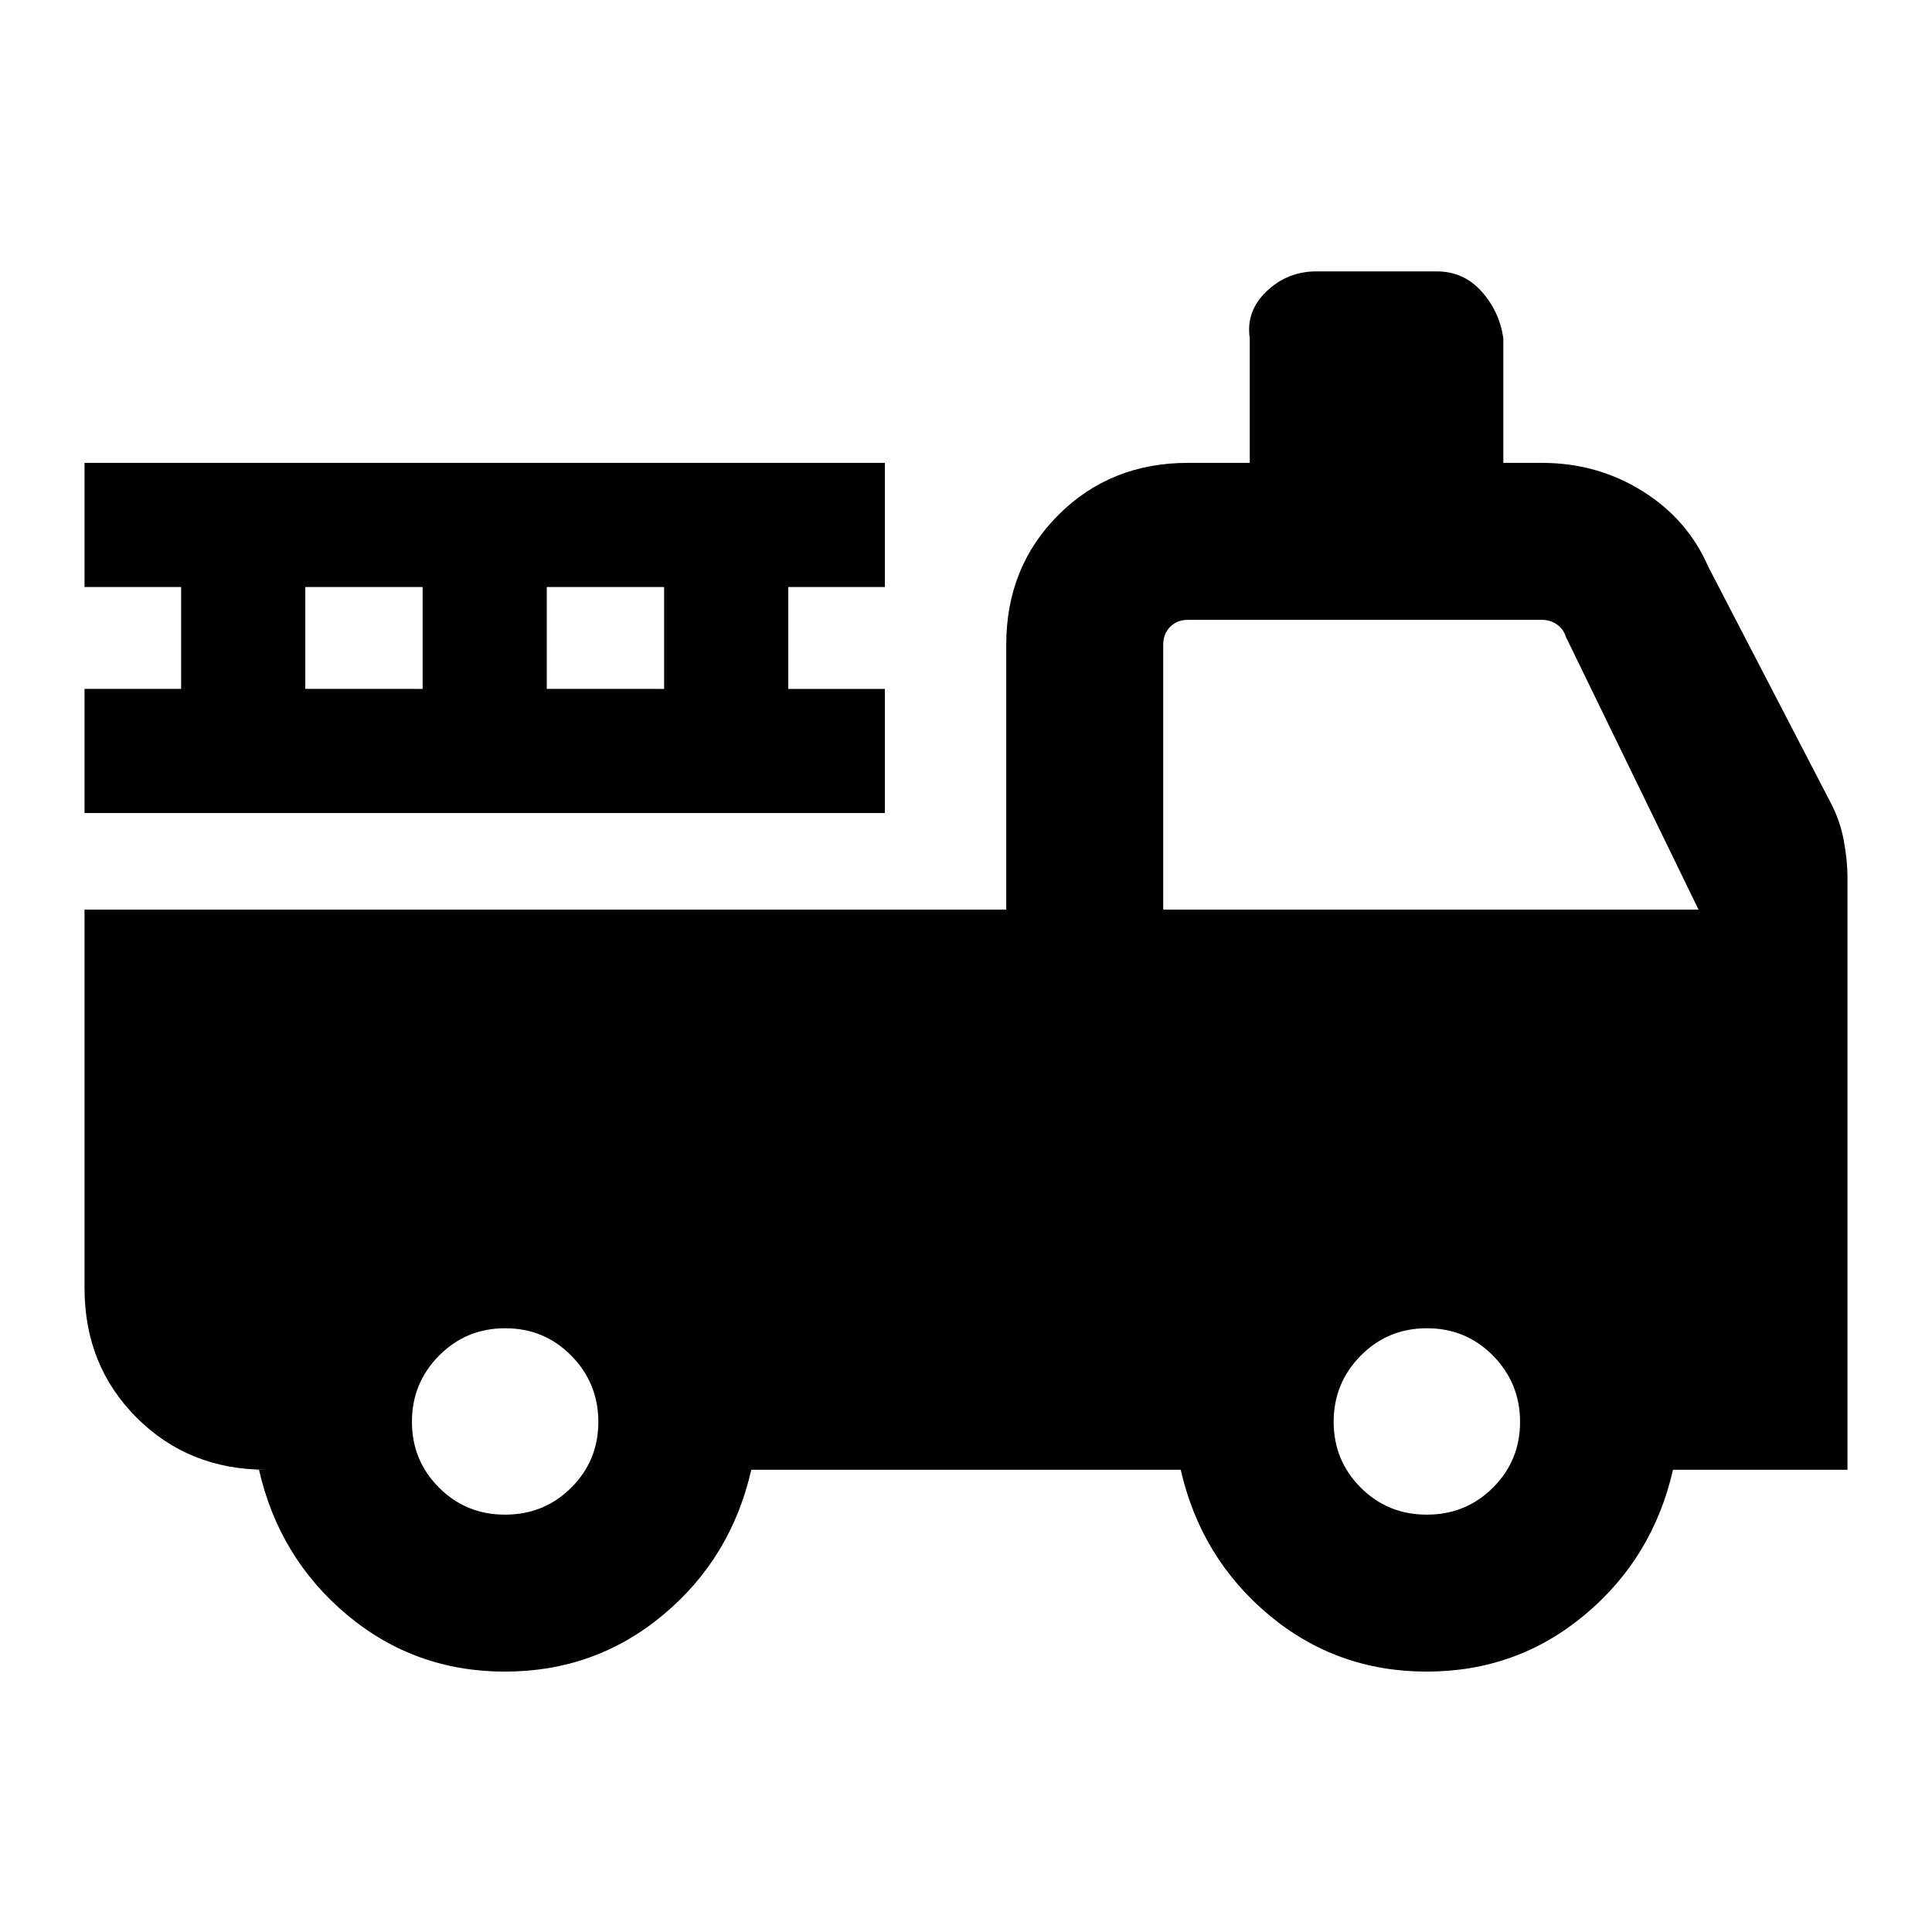 <svg xmlns="http://www.w3.org/2000/svg" height="20" viewBox="0 -960 960 960" width="20"><path d="M250.91-129.39q-44.83 0-78.52-28.25-33.7-28.26-43.7-72.05h3.62q-38.53 0-64.42-25.89T42-320v-188h458v-131.69q0-38.53 25.89-64.42T590.31-730H621v-62q-2-13.36 8.37-23.26 10.37-9.89 24.78-9.89h59.7q13.36 0 22.26 9.89Q745-805.36 747-792v62h19.15q27.5 0 49.98 14.03 22.48 14.03 32.71 37.59l60.66 116.96q4.88 9.23 6.69 19.19 1.81 9.96 1.81 18.02v294.52h-86.69q-10 43.79-43.79 72.05-33.78 28.25-78.61 28.25t-78.52-28.25q-33.7-28.26-43.7-72.05H373.31q-10 43.92-43.79 72.11-33.78 28.19-78.61 28.19Zm.05-77.99q19.44 0 32.89-13.42 13.46-13.42 13.46-32.67 0-19.24-13.42-32.89Q270.47-300 251.04-300q-19.44 0-32.89 13.61-13.46 13.61-13.46 32.85 0 19.25 13.42 32.7 13.42 13.46 32.85 13.46Zm458 0q19.44 0 32.89-13.42 13.46-13.42 13.46-32.67 0-19.24-13.42-32.89Q728.47-300 709.04-300q-19.44 0-32.89 13.61-13.46 13.61-13.46 32.85 0 19.25 13.42 32.7 13.42 13.46 32.85 13.46ZM578-508h266l-65.92-135.54q-1.16-3.84-4.43-6.15-3.27-2.31-7.5-2.31H590.31q-5.39 0-8.85 3.46t-3.46 8.85V-508ZM42-556v-61.69h48v-50.62H42V-730h397.69v61.69h-48v50.62h48V-556H42Zm109.69-61.69H210v-50.62h-58.31v50.62Zm120 0H330v-50.62h-58.31v50.62Z"/></svg>